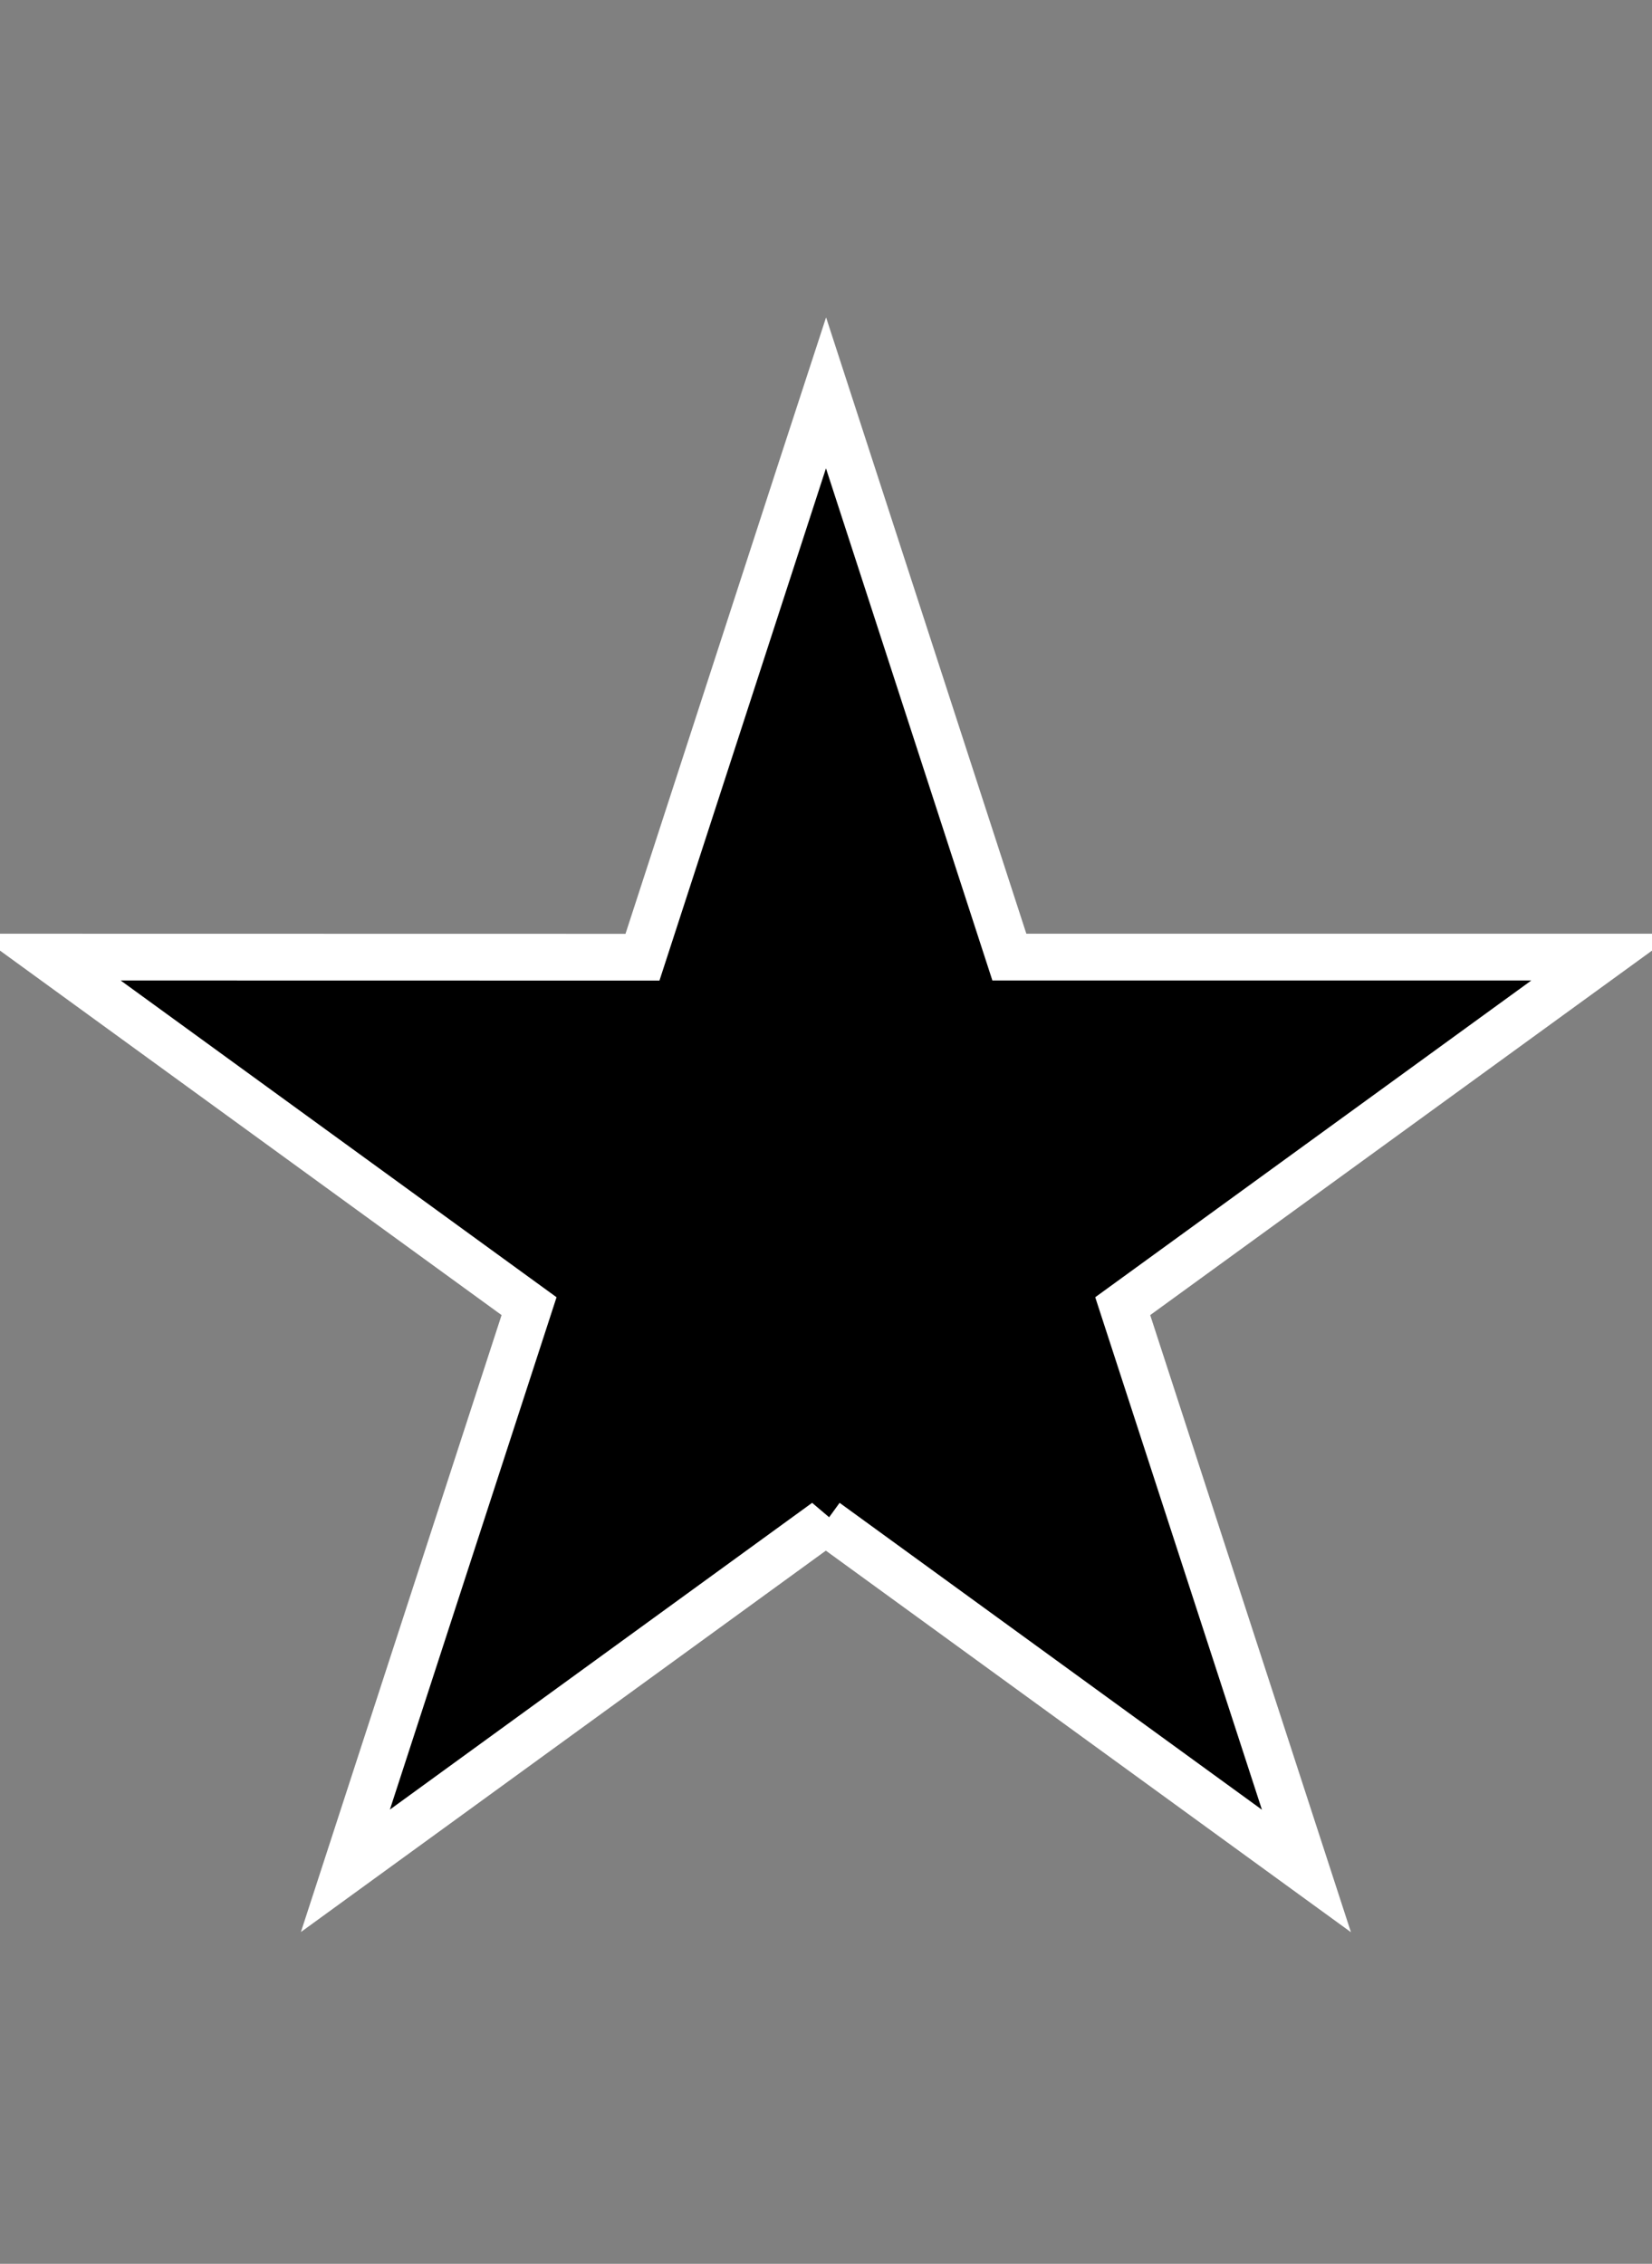 <svg width="424" height="581" xmlns="http://www.w3.org/2000/svg">
 <rect width="100%" height="100%" fill="#808080" stroke="none"/>
 <g id="Layer_1">
  <title>Layer 1</title>
  <path id="svg_1" stroke-width="0" stroke="#000" fill="#bc1c1c"/>
  <path stroke-width="12" stroke="#ffffff" id="svg_4" d="m211.965,390.552l-123.316,89.586l47.139,-144.914l-123.288,-89.586l152.396,0.028l40.504,-124.607l6.607,-20.238l47.055,144.817l152.438,0l-123.344,89.586l47.153,144.956l-123.344,-89.627l0,0z" fill="#000000"/>
 </g>

</svg>